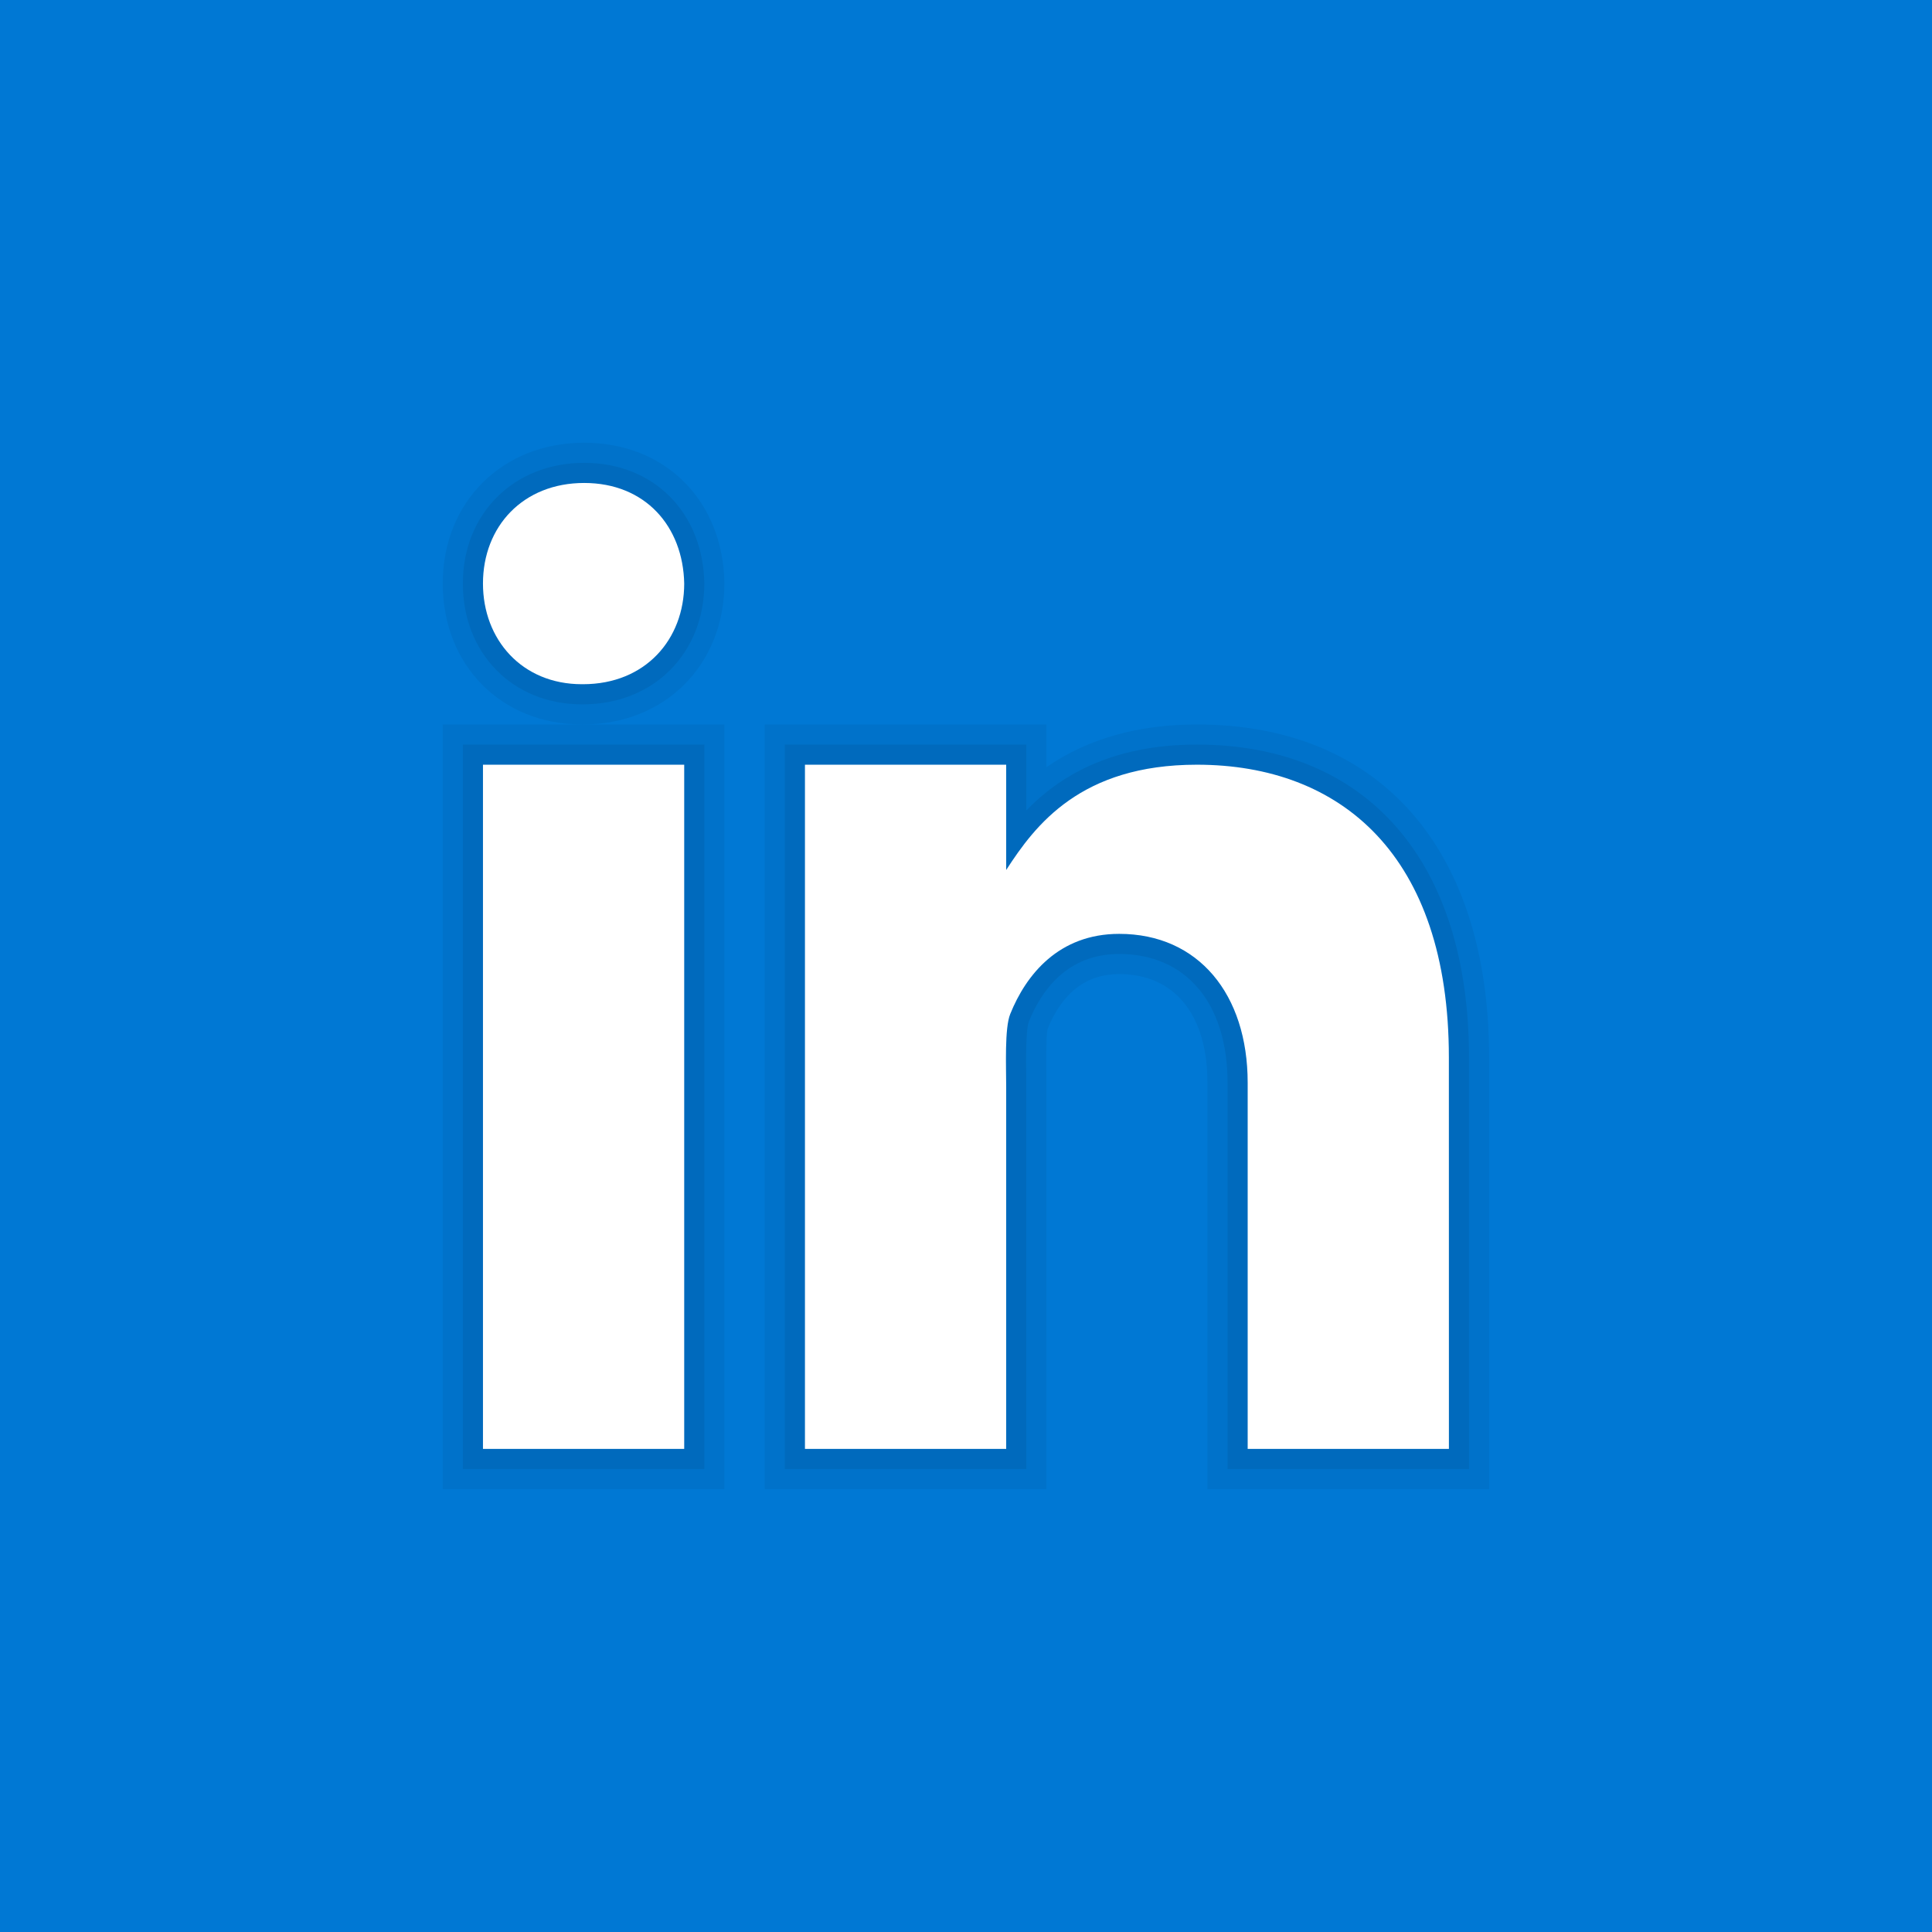 <svg xmlns="http://www.w3.org/2000/svg" xmlns:xlink="http://www.w3.org/1999/xlink" viewBox="0,0,256,256" width="48px" height="48px" fill-rule="nonzero"><g fill="#0078d4" fill-rule="nonzero" stroke="none" stroke-width="1" stroke-linecap="butt" stroke-linejoin="miter" stroke-miterlimit="10" stroke-dasharray="" stroke-dashoffset="0" font-family="none" font-weight="none" font-size="none" text-anchor="none" style="mix-blend-mode: normal"><path d="M0,256v-256h256v256z" id="bgRectangle"></path></g><g fill="none" fill-rule="nonzero" stroke="none" stroke-width="1" stroke-linecap="butt" stroke-linejoin="miter" stroke-miterlimit="10" stroke-dasharray="" stroke-dashoffset="0" font-family="none" font-weight="none" font-size="none" text-anchor="none" style="mix-blend-mode: normal"><g transform="scale(5.333,5.333)"><path d="M42,37c0,2.762 -2.238,5 -5,5h-26c-2.761,0 -5,-2.238 -5,-5v-26c0,-2.762 2.239,-5 5,-5h26c2.762,0 5,2.238 5,5z" fill="#0078d4"></path><path d="M30,37v-10.099c0,-1.689 -0.819,-2.698 -2.192,-2.698c-0.815,0 -1.414,0.459 -1.779,1.364c-0.017,0.064 -0.041,0.325 -0.031,1.114l0.002,10.319h-7v-19h7v1.061c1.022,-0.705 2.275,-1.061 3.738,-1.061c4.547,0 7.261,3.093 7.261,8.274l0.001,10.726zM11,37v-19h3.457c-2.003,0 -3.457,-1.472 -3.457,-3.501c0,-2.027 1.478,-3.499 3.514,-3.499c2.012,0 3.445,1.431 3.486,3.479c0,2.044 -1.479,3.521 -3.515,3.521h3.515v19z" fill="#000000" opacity="0.05"></path><path d="M30.5,36.5v-9.599c0,-1.973 -1.031,-3.198 -2.692,-3.198c-1.295,0 -1.935,0.912 -2.243,1.677c-0.082,0.199 -0.071,0.989 -0.067,1.326l0.002,9.794h-6v-18h6v1.638c0.795,-0.823 2.075,-1.638 4.238,-1.638c4.233,0 6.761,2.906 6.761,7.774l0.001,10.226zM11.5,36.5v-18h6v18zM14.457,17.5c-1.713,0 -2.957,-1.262 -2.957,-3.001c0,-1.738 1.268,-2.999 3.014,-2.999c1.724,0 2.951,1.229 2.986,2.989c0,1.749 -1.268,3.011 -3.015,3.011z" fill="#000000" opacity="0.07"></path><path d="M12,19h5v17h-5zM14.485,17h-0.028c-1.492,0 -2.457,-1.112 -2.457,-2.501c0,-1.419 0.995,-2.499 2.514,-2.499c1.521,0 2.458,1.08 2.486,2.499c0,1.388 -0.965,2.501 -2.515,2.501zM36,36h-5v-9.099c0,-2.198 -1.225,-3.698 -3.192,-3.698c-1.501,0 -2.313,1.012 -2.707,1.99c-0.144,0.35 -0.101,1.318 -0.101,1.807v9h-5v-17h5v2.616c0.721,-1.116 1.85,-2.616 4.738,-2.616c3.578,0 6.261,2.25 6.261,7.274l0.001,9.726z" fill="#ffffff"></path></g></g></svg>